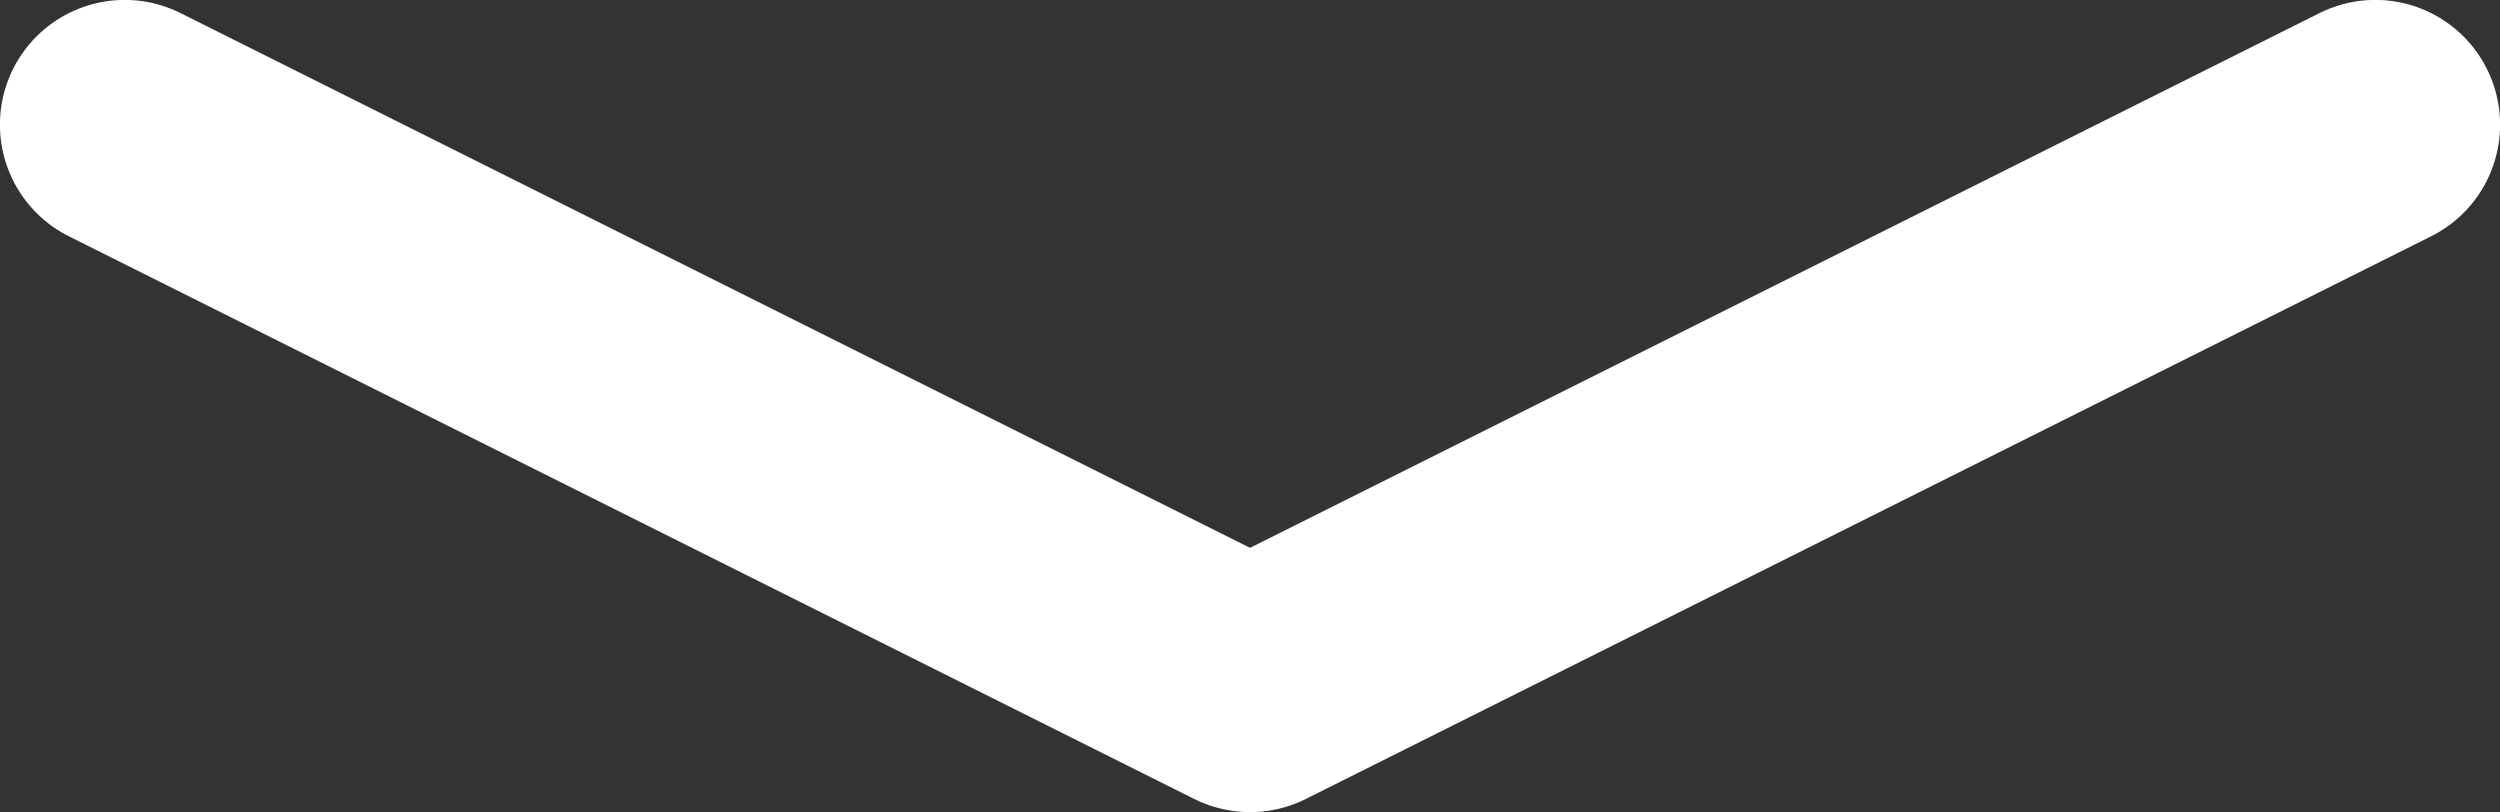 <svg xmlns="http://www.w3.org/2000/svg" viewBox="0 0 147.56 47.94"><rect x="0" y="0" width="147.56" height="47.94" fill="#333333" stroke="none"/><defs><style>.cls-1{fill:none;stroke:#fff;stroke-linecap:round;stroke-linejoin:round;stroke-width:14.73px;}</style></defs><g id="Layer_2" data-name="Layer 2"><g id="Layer_1-2" data-name="Layer 1"><polyline class="cls-1" points="140.2 7.36 73.78 40.57 7.36 7.36"/></g></g></svg>